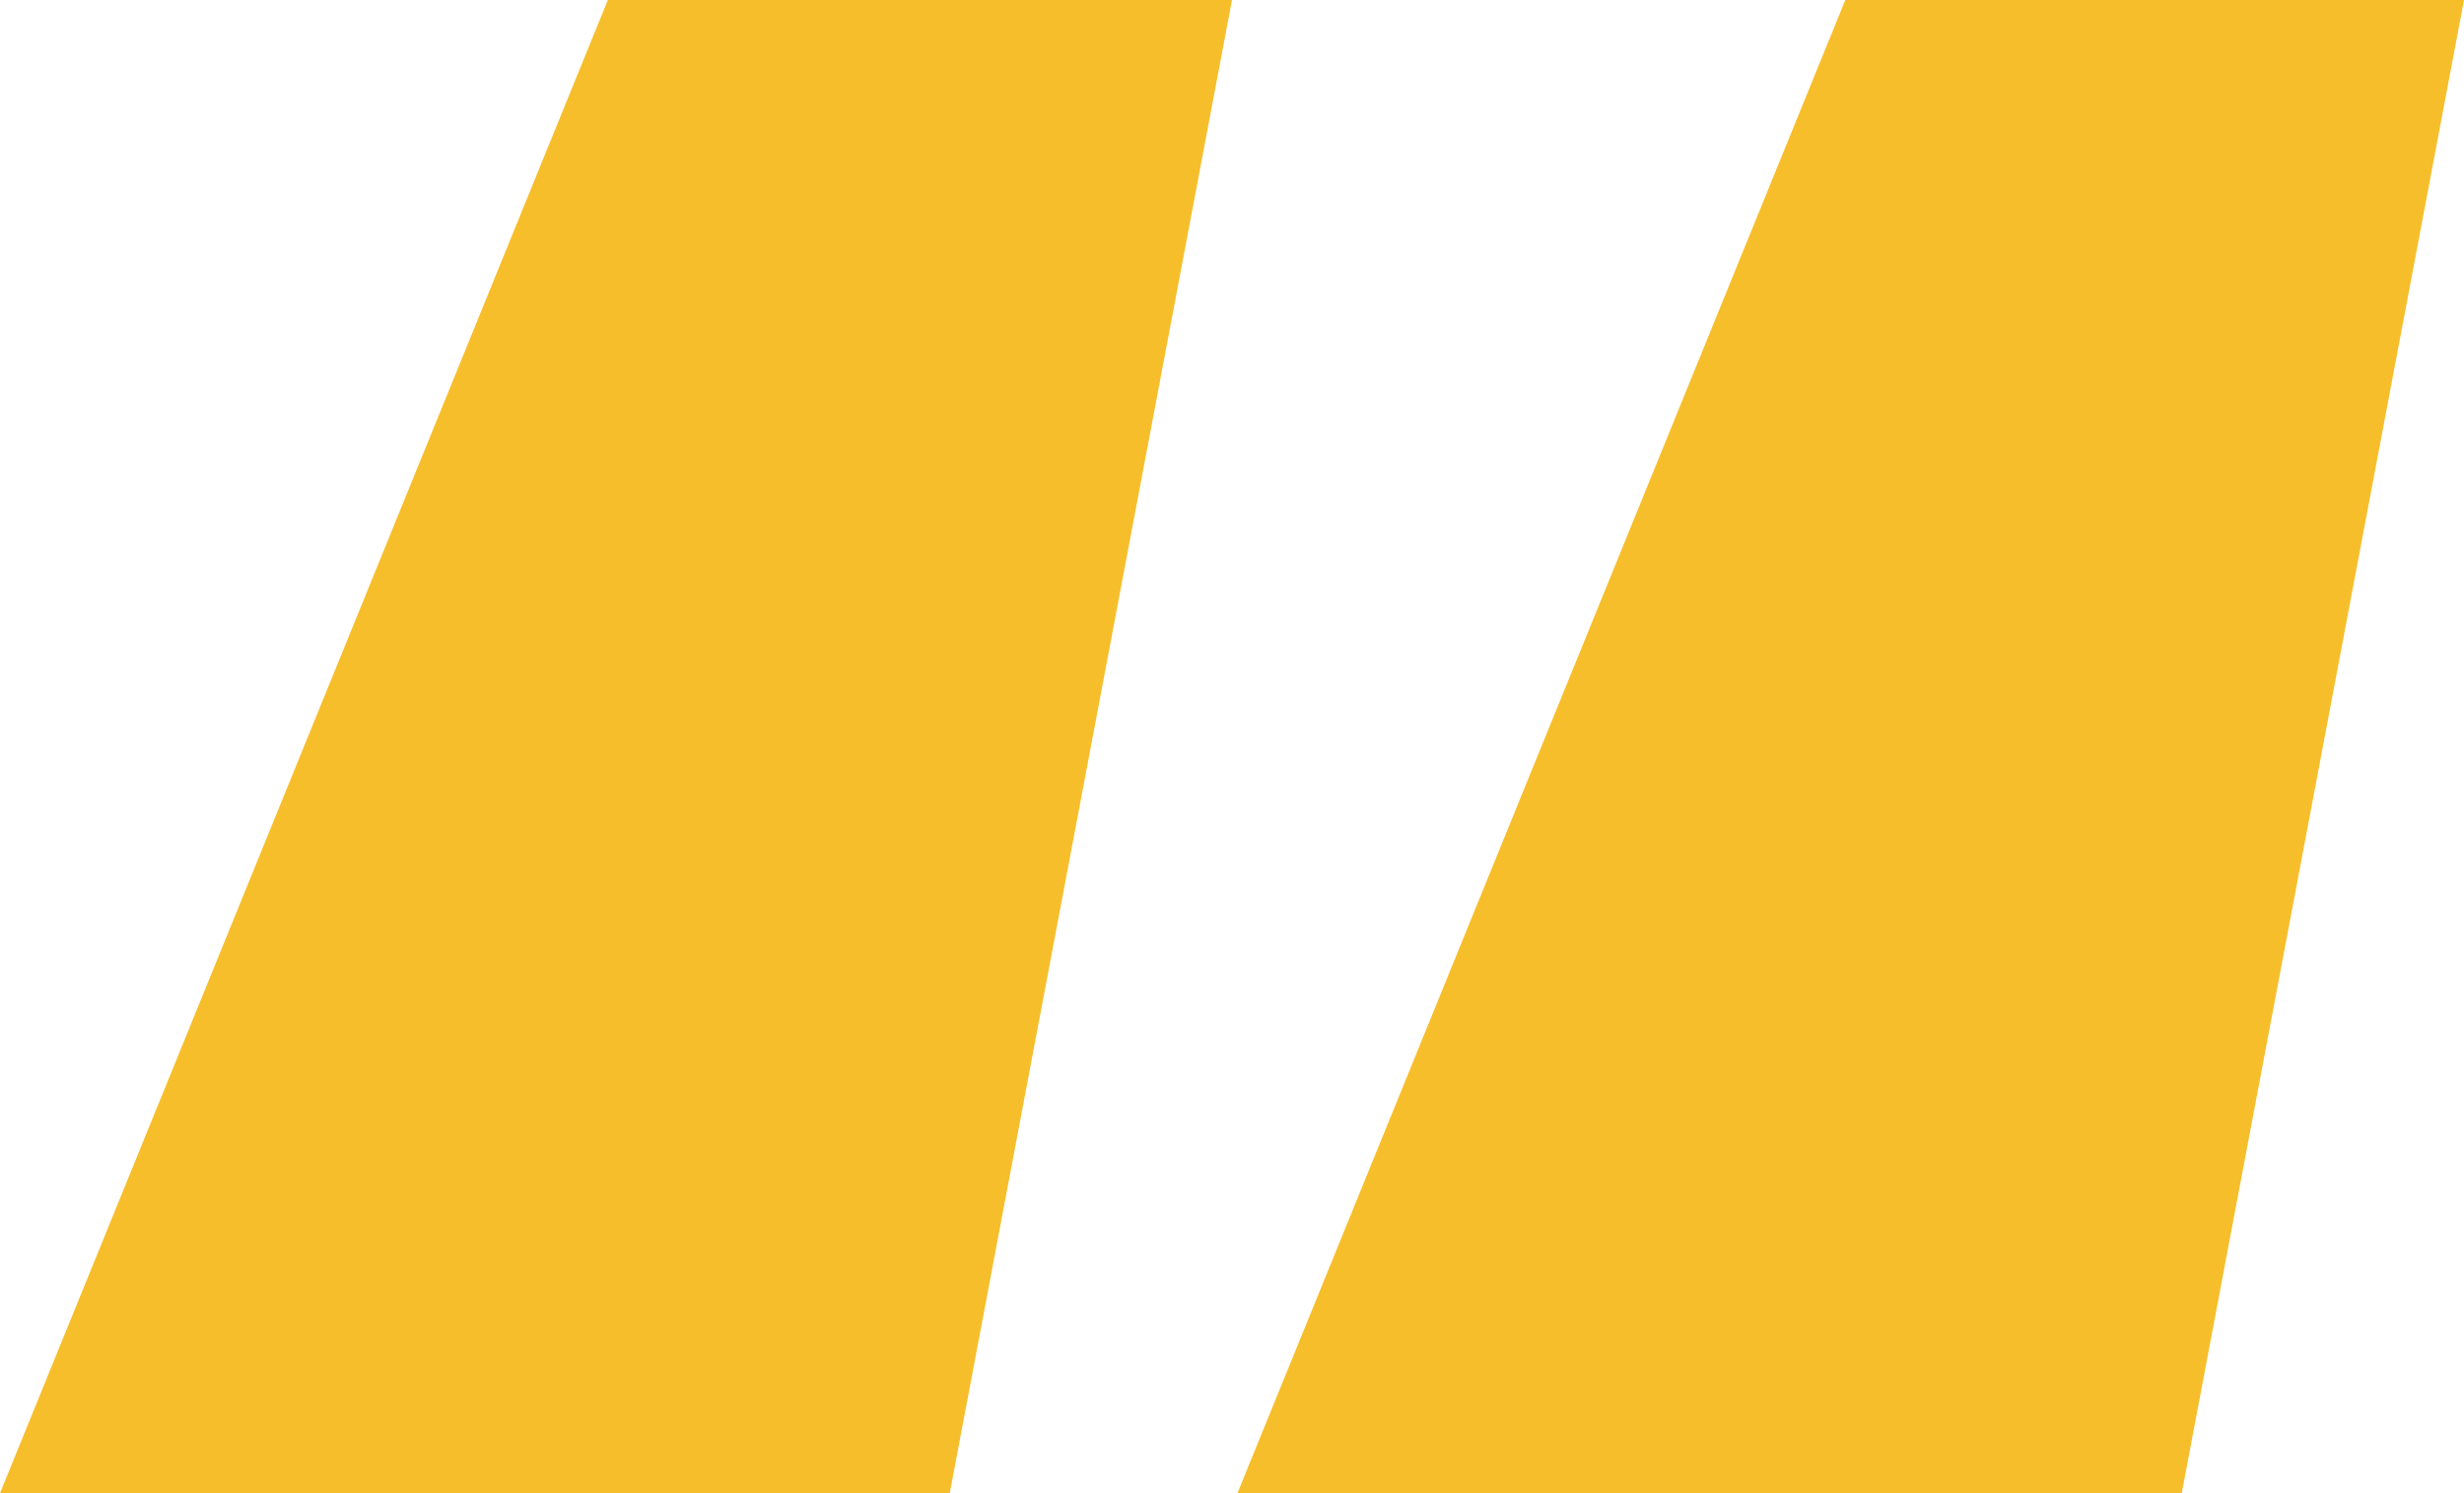 <svg width="33" height="20" viewBox="0 0 33 20" fill="none" xmlns="http://www.w3.org/2000/svg">
	<path d="M12.72 20H0L8.141 0H16.5L12.72 20ZM29.22 20H16.573L24.714 0H33L29.22 20Z" fill="#F7BE2B" />
</svg>
